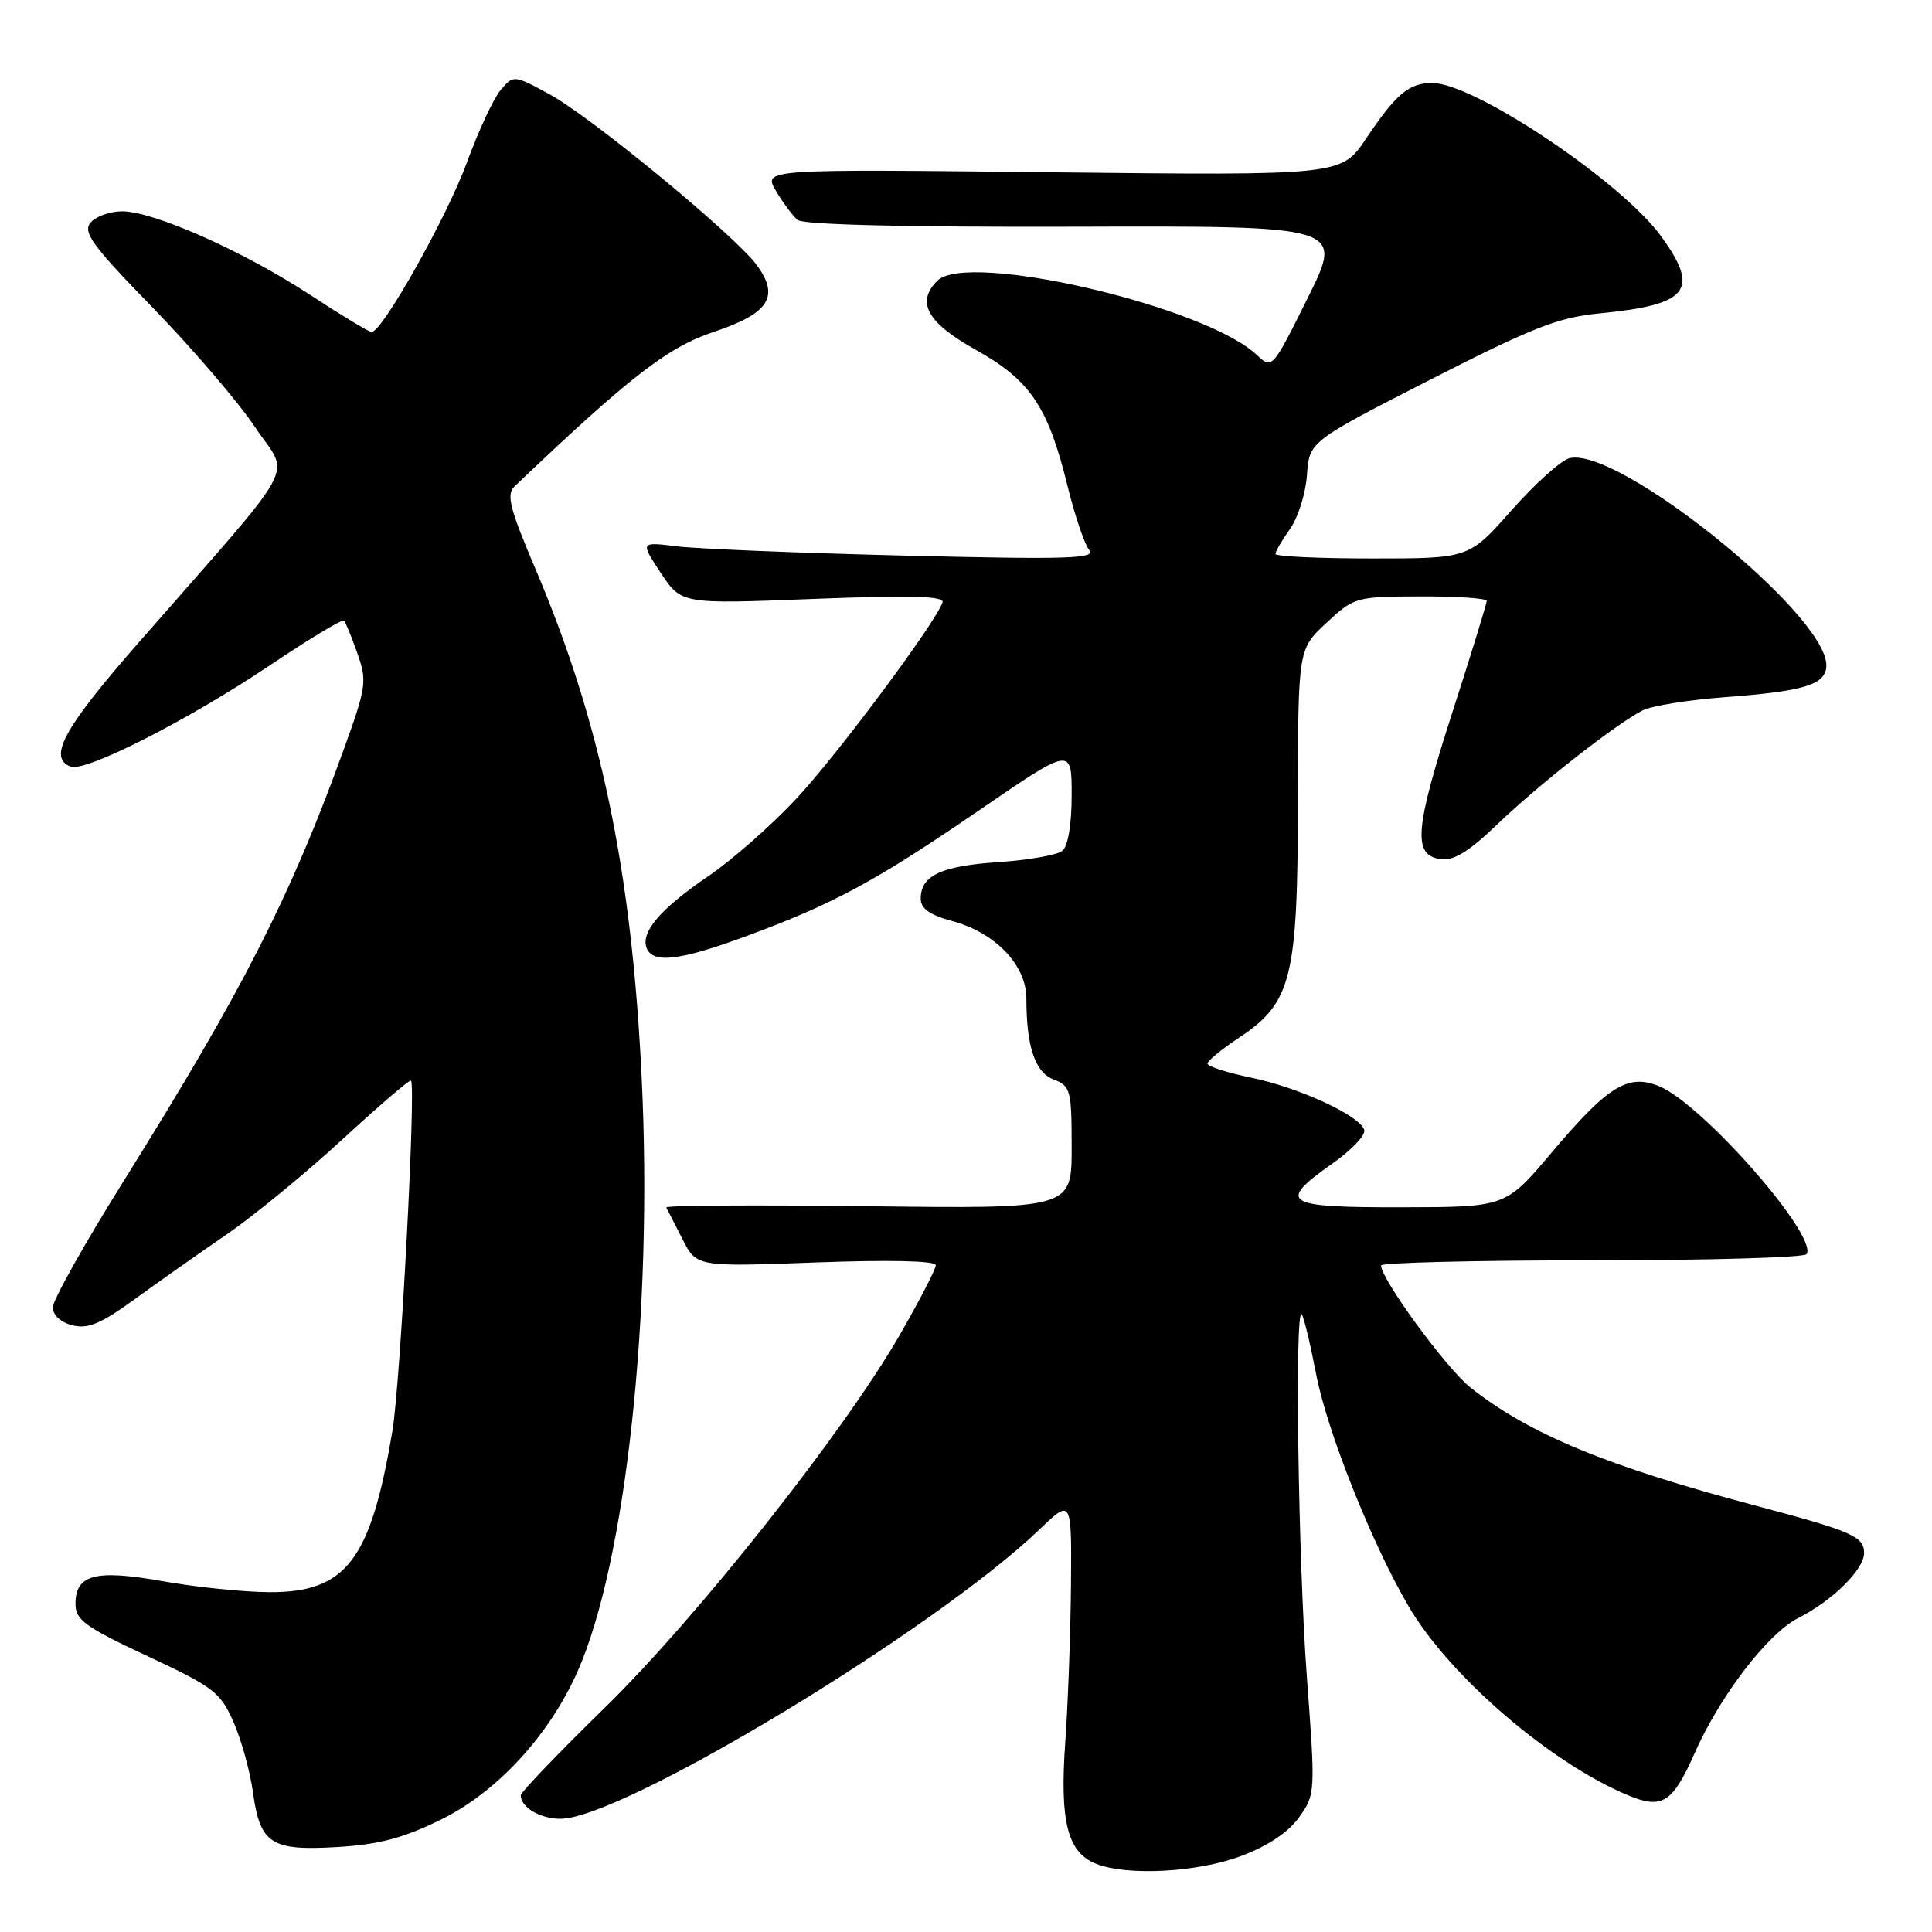 <?xml version="1.0" encoding="UTF-8" standalone="no"?>
<!DOCTYPE svg PUBLIC "-//W3C//DTD SVG 1.1//EN" "http://www.w3.org/Graphics/SVG/1.1/DTD/svg11.dtd" >
<svg xmlns="http://www.w3.org/2000/svg" xmlns:xlink="http://www.w3.org/1999/xlink" version="1.1" viewBox="0 0 256 256">
 <g >
 <path fill="currentColor"
d=" M 164.44 245.94 C 167.99 244.61 170.73 242.78 172.14 240.80 C 174.30 237.77 174.31 237.50 173.16 222.11 C 172.02 206.76 171.54 173.21 172.48 174.15 C 172.75 174.41 173.60 177.98 174.39 182.06 C 175.84 189.63 181.78 204.54 186.66 212.87 C 192.11 222.15 205.47 233.64 215.82 237.93 C 220.25 239.76 221.64 238.86 224.54 232.32 C 227.89 224.73 234.26 216.42 238.27 214.40 C 242.79 212.12 247.00 207.97 247.00 205.79 C 247.00 203.58 245.43 202.90 232.50 199.47 C 212.94 194.28 202.65 190.02 194.88 183.89 C 191.70 181.38 183.00 169.51 183.00 167.68 C 183.00 167.31 195.57 167.00 210.94 167.00 C 226.31 167.00 239.11 166.63 239.39 166.18 C 240.90 163.74 225.61 146.32 219.87 143.94 C 215.73 142.23 213.09 143.85 205.60 152.72 C 199.50 159.95 199.50 159.95 185.75 159.97 C 170.08 160.00 169.13 159.41 176.57 154.16 C 179.09 152.39 180.98 150.39 180.77 149.72 C 180.19 147.82 172.15 144.11 165.77 142.79 C 162.60 142.14 160.00 141.30 160.00 140.93 C 160.00 140.57 161.84 139.05 164.08 137.57 C 171.16 132.88 171.95 129.73 171.98 106.26 C 172.00 86.03 172.00 86.03 175.75 82.54 C 179.43 79.12 179.66 79.05 188.25 79.03 C 193.06 79.01 197.00 79.28 197.00 79.62 C 197.00 79.96 194.96 86.59 192.46 94.35 C 187.45 109.91 187.17 113.31 190.88 113.84 C 192.63 114.08 194.62 112.86 198.38 109.25 C 203.84 103.99 214.09 95.95 217.66 94.13 C 218.85 93.52 223.80 92.73 228.66 92.37 C 239.20 91.58 242.00 90.70 242.00 88.14 C 242.00 81.34 214.32 59.06 207.94 60.72 C 206.82 61.02 203.37 64.13 200.27 67.63 C 194.64 74.00 194.64 74.00 181.82 74.00 C 174.77 74.00 169.00 73.73 169.00 73.40 C 169.00 73.08 169.87 71.59 170.93 70.09 C 172.00 68.60 173.01 65.38 173.18 62.94 C 173.50 58.50 173.50 58.50 189.50 50.32 C 203.08 43.39 206.48 42.05 212.00 41.52 C 223.77 40.37 225.29 38.46 220.11 31.31 C 214.89 24.10 195.34 11.00 189.80 11.00 C 186.69 11.00 185.02 12.40 181.01 18.37 C 177.73 23.25 177.73 23.25 139.43 22.83 C 101.12 22.40 101.12 22.40 102.81 25.28 C 103.74 26.86 105.04 28.60 105.69 29.15 C 106.44 29.77 120.14 30.11 142.45 30.04 C 178.02 29.93 178.02 29.93 173.30 39.44 C 168.58 48.93 168.57 48.95 166.52 47.02 C 159.62 40.54 128.16 33.24 124.20 37.20 C 121.35 40.05 122.84 42.74 129.27 46.34 C 136.54 50.40 138.88 53.88 141.48 64.50 C 142.43 68.35 143.71 72.12 144.32 72.87 C 145.28 74.03 141.51 74.15 119.97 73.62 C 105.96 73.28 92.32 72.72 89.66 72.39 C 84.83 71.79 84.83 71.79 87.56 75.92 C 90.30 80.05 90.30 80.05 107.78 79.36 C 120.69 78.86 125.17 78.98 124.89 79.82 C 123.96 82.54 110.99 99.97 105.53 105.82 C 102.25 109.34 96.99 113.97 93.84 116.11 C 87.54 120.39 84.87 123.50 85.68 125.61 C 86.49 127.72 90.06 127.30 98.87 124.05 C 110.46 119.77 116.01 116.78 129.75 107.36 C 142.00 98.97 142.00 98.97 142.00 105.36 C 142.00 109.28 141.52 112.14 140.75 112.75 C 140.06 113.30 136.24 113.97 132.26 114.24 C 124.68 114.75 122.00 116.02 122.00 119.08 C 122.00 120.39 123.19 121.24 126.16 122.04 C 131.88 123.58 136.00 127.88 136.00 132.30 C 136.00 138.70 137.15 142.11 139.64 143.05 C 141.85 143.89 142.00 144.46 142.00 152.06 C 142.00 160.17 142.00 160.17 115.00 159.83 C 100.15 159.65 88.12 159.72 88.28 160.00 C 88.43 160.28 89.40 162.16 90.43 164.19 C 92.31 167.87 92.31 167.87 108.15 167.28 C 117.86 166.92 124.00 167.06 124.00 167.64 C 124.00 168.16 121.86 172.30 119.25 176.84 C 111.84 189.73 92.37 214.34 80.09 226.33 C 73.99 232.29 69.00 237.49 69.00 237.88 C 69.00 239.48 71.57 241.00 74.27 241.00 C 82.44 241.00 123.80 216.01 137.75 202.65 C 142.00 198.58 142.00 198.58 141.91 210.04 C 141.85 216.34 141.52 225.72 141.15 230.88 C 140.41 241.37 141.44 245.44 145.21 246.95 C 149.31 248.60 158.64 248.11 164.44 245.94 Z  M 58.46 241.09 C 65.85 237.46 72.77 229.95 76.52 221.50 C 82.93 207.05 86.53 173.90 85.03 142.93 C 83.71 115.33 79.61 95.72 70.89 75.24 C 67.54 67.37 67.07 65.51 68.17 64.46 C 83.35 49.99 88.48 46.00 94.54 43.99 C 101.91 41.54 103.35 39.31 100.28 35.13 C 97.42 31.22 78.38 15.52 72.86 12.52 C 68.09 9.92 68.05 9.92 66.36 11.90 C 65.42 12.99 63.39 17.35 61.85 21.57 C 59.25 28.70 50.65 44.00 49.24 44.00 C 48.90 44.00 45.21 41.77 41.06 39.05 C 32.23 33.27 20.36 28.00 16.18 28.00 C 14.56 28.00 12.68 28.68 11.99 29.51 C 10.94 30.78 12.23 32.54 20.23 40.76 C 25.44 46.12 31.55 53.24 33.79 56.59 C 38.42 63.53 40.27 60.12 18.28 85.25 C 8.44 96.50 6.31 100.41 9.36 101.58 C 11.34 102.34 25.05 95.36 35.83 88.11 C 40.97 84.66 45.35 82.02 45.58 82.24 C 45.80 82.47 46.60 84.42 47.36 86.58 C 48.66 90.27 48.55 91.02 45.48 99.50 C 38.45 118.91 32.16 131.24 16.38 156.50 C 11.22 164.75 7.00 172.28 7.00 173.23 C 7.00 174.26 8.05 175.23 9.60 175.61 C 11.65 176.13 13.38 175.40 17.85 172.15 C 20.96 169.89 26.42 166.04 30.00 163.59 C 33.58 161.14 40.48 155.48 45.34 151.00 C 50.21 146.52 54.31 143.00 54.46 143.18 C 55.13 143.97 53.06 183.23 52.01 189.50 C 49.14 206.75 45.88 211.02 35.67 210.97 C 32.28 210.95 25.94 210.30 21.58 209.52 C 12.65 207.93 10.00 208.62 10.00 212.53 C 10.00 214.65 11.28 215.58 19.53 219.44 C 28.31 223.54 29.21 224.23 30.95 228.20 C 31.99 230.56 33.14 234.75 33.52 237.50 C 34.47 244.34 35.91 245.27 44.72 244.74 C 50.23 244.41 53.48 243.55 58.46 241.09 Z "/>
</g>
</svg>